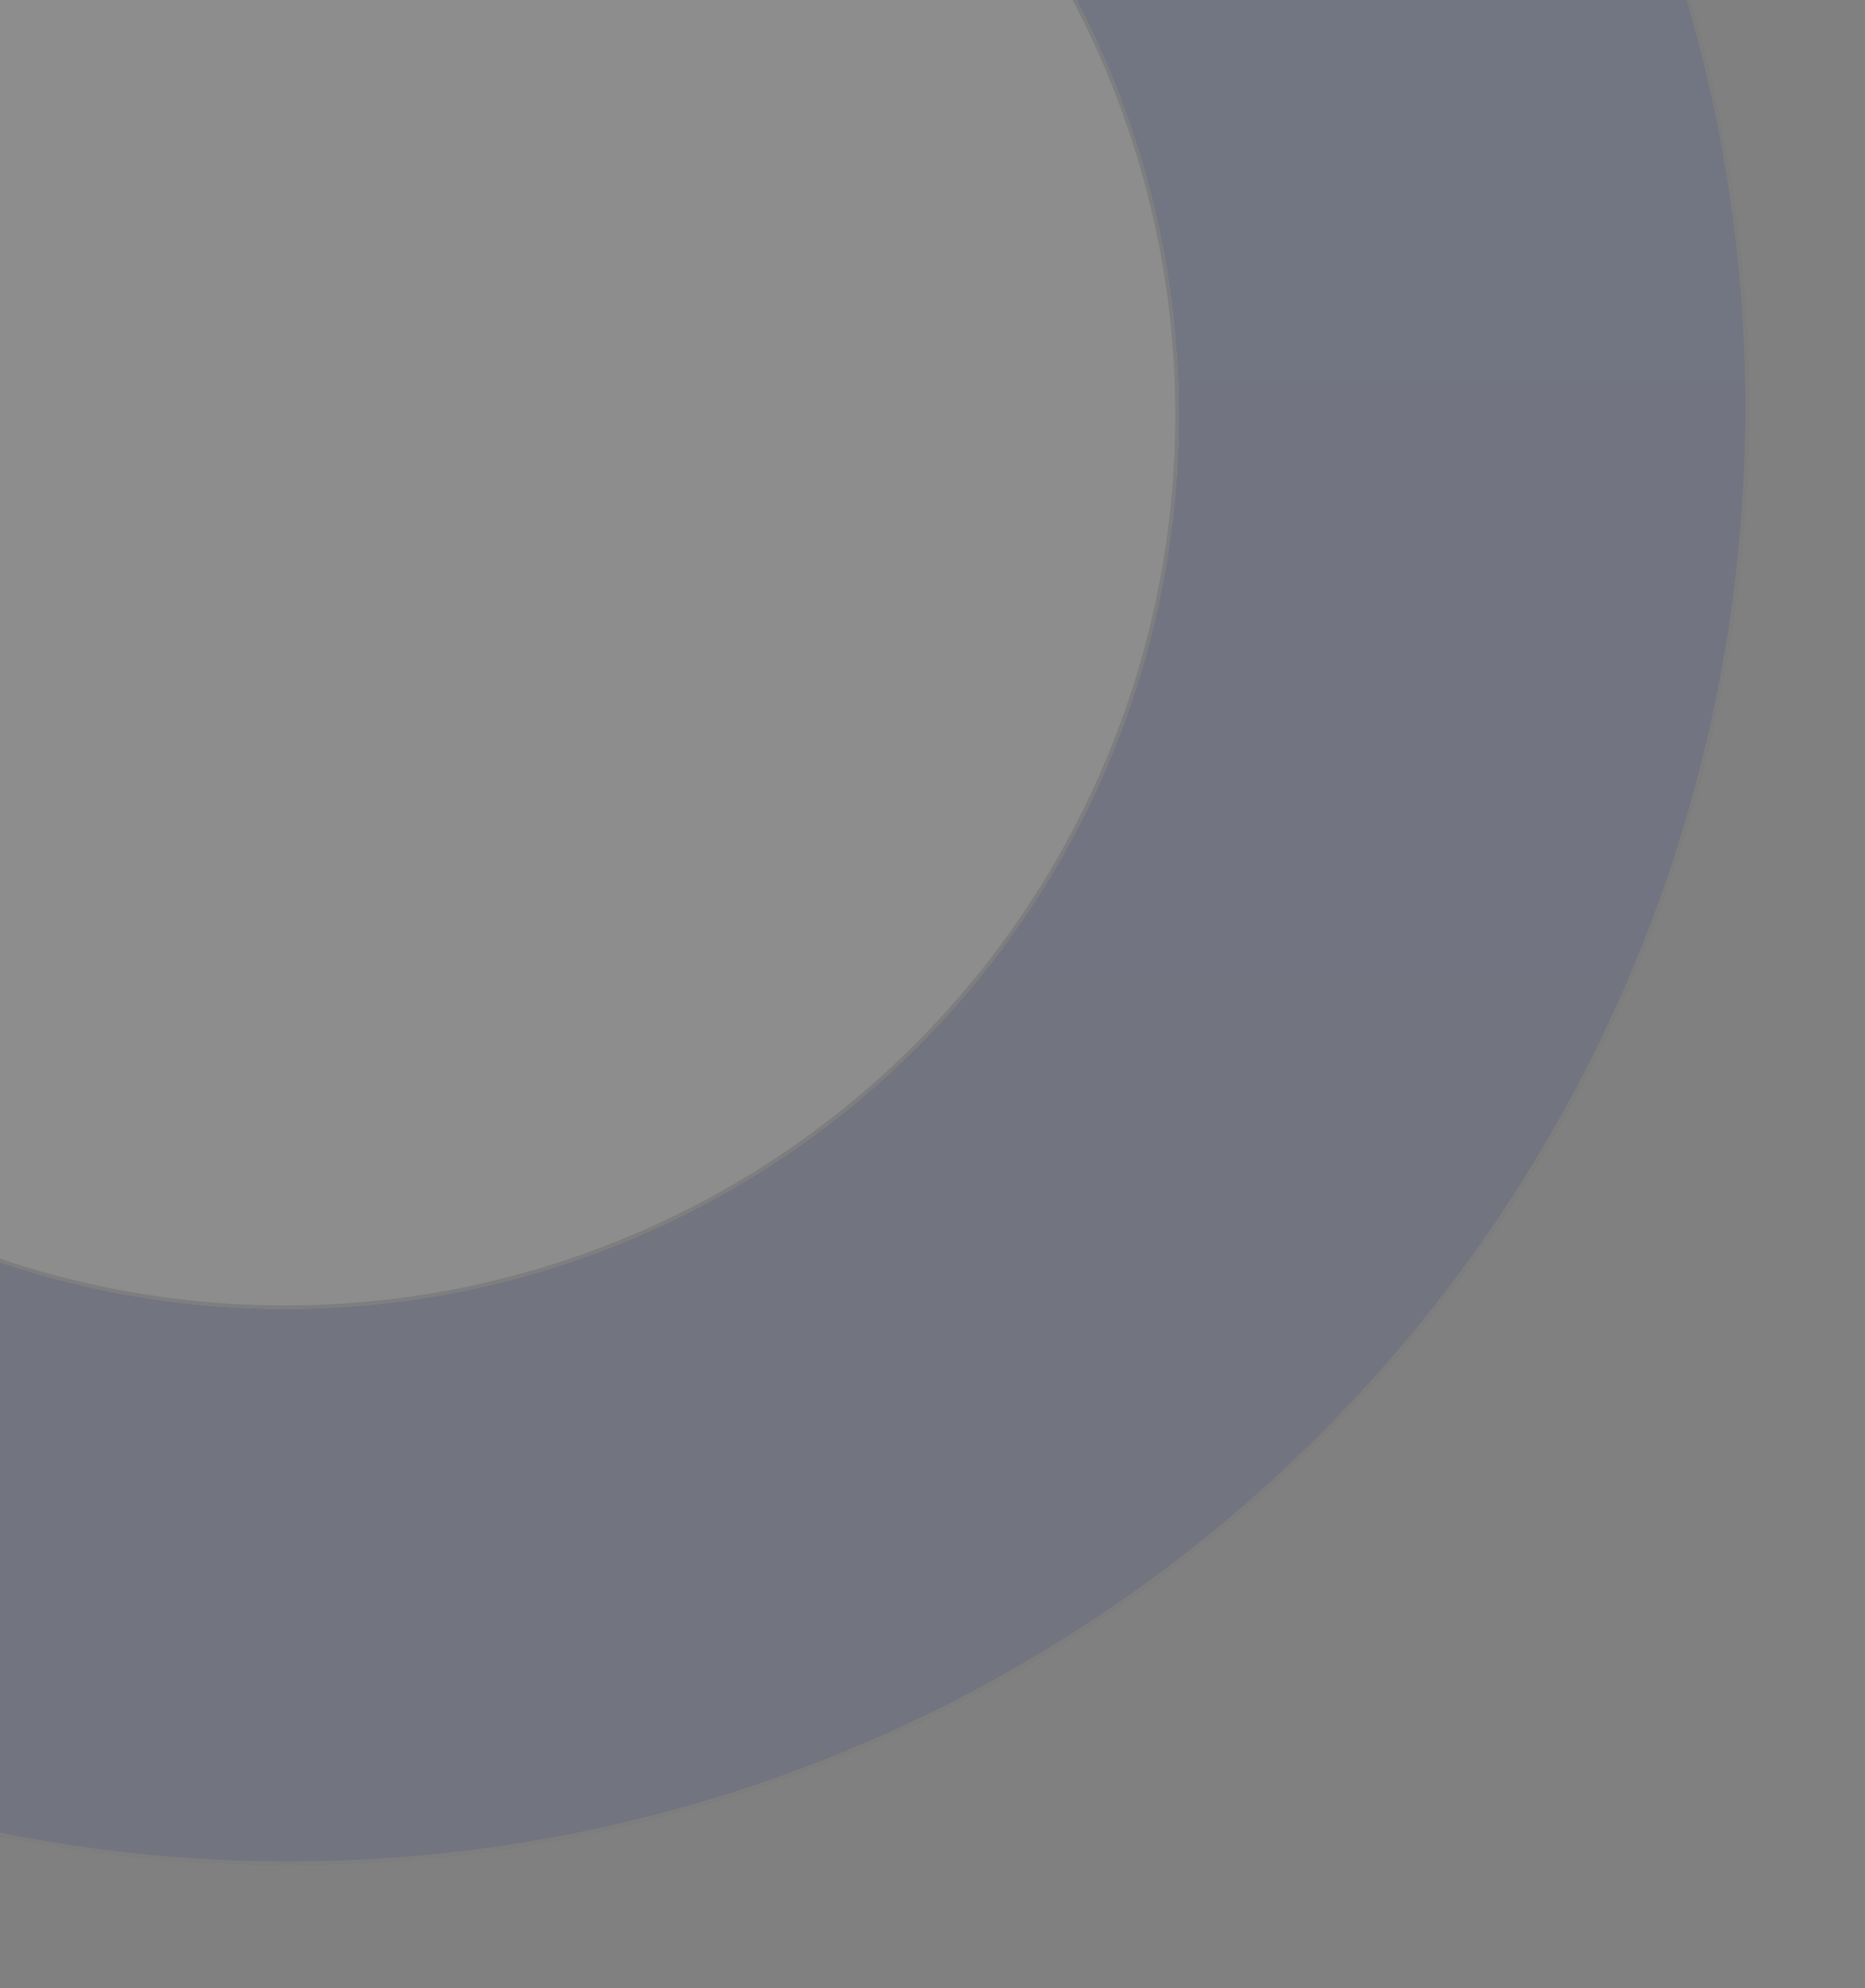 <svg xmlns="http://www.w3.org/2000/svg" xmlns:xlink="http://www.w3.org/1999/xlink" width="530" height="565" viewBox="0 0 530 565">
  <rect x="0" y="0" width="530" height="565" fill="#808080" stroke="none"/>
  <defs>
    <clipPath id="clip-path">
      <rect id="Rectangle_12901" data-name="Rectangle 12901" width="530" height="565" fill="#fafafa"/>
    </clipPath>
    <linearGradient id="linear-gradient" x1="0.5" x2="0.5" y2="1" gradientUnits="objectBoundingBox">
      <stop offset="0" stop-color="#002ca3"/>
      <stop offset="1" stop-color="#000e77"/>
    </linearGradient>
  </defs>
  <g id="Mask_Group_9" data-name="Mask Group 9" opacity="0.113" clip-path="url(#clip-path)">
    <g id="Group_32039" data-name="Group 32039" transform="translate(-332.883 -297.844)">
      <g id="Ellipse_23" data-name="Ellipse 23" transform="translate(-0.117 -0.156)" stroke="#707070" stroke-width="1" fill="url(#linear-gradient)">
        <ellipse cx="415" cy="414" rx="415" ry="414" stroke="none"/>
        <ellipse cx="415" cy="414" rx="414.5" ry="413.5" fill="none"/>
      </g>
      <g id="Ellipse_24" data-name="Ellipse 24" transform="translate(159.883 161.844)" fill="#fafafa" stroke="#707070" stroke-width="1">
        <circle cx="254" cy="254" r="254" stroke="none"/>
        <circle cx="254" cy="254" r="253.5" fill="none"/>
      </g>
    </g>
  </g>
</svg>
